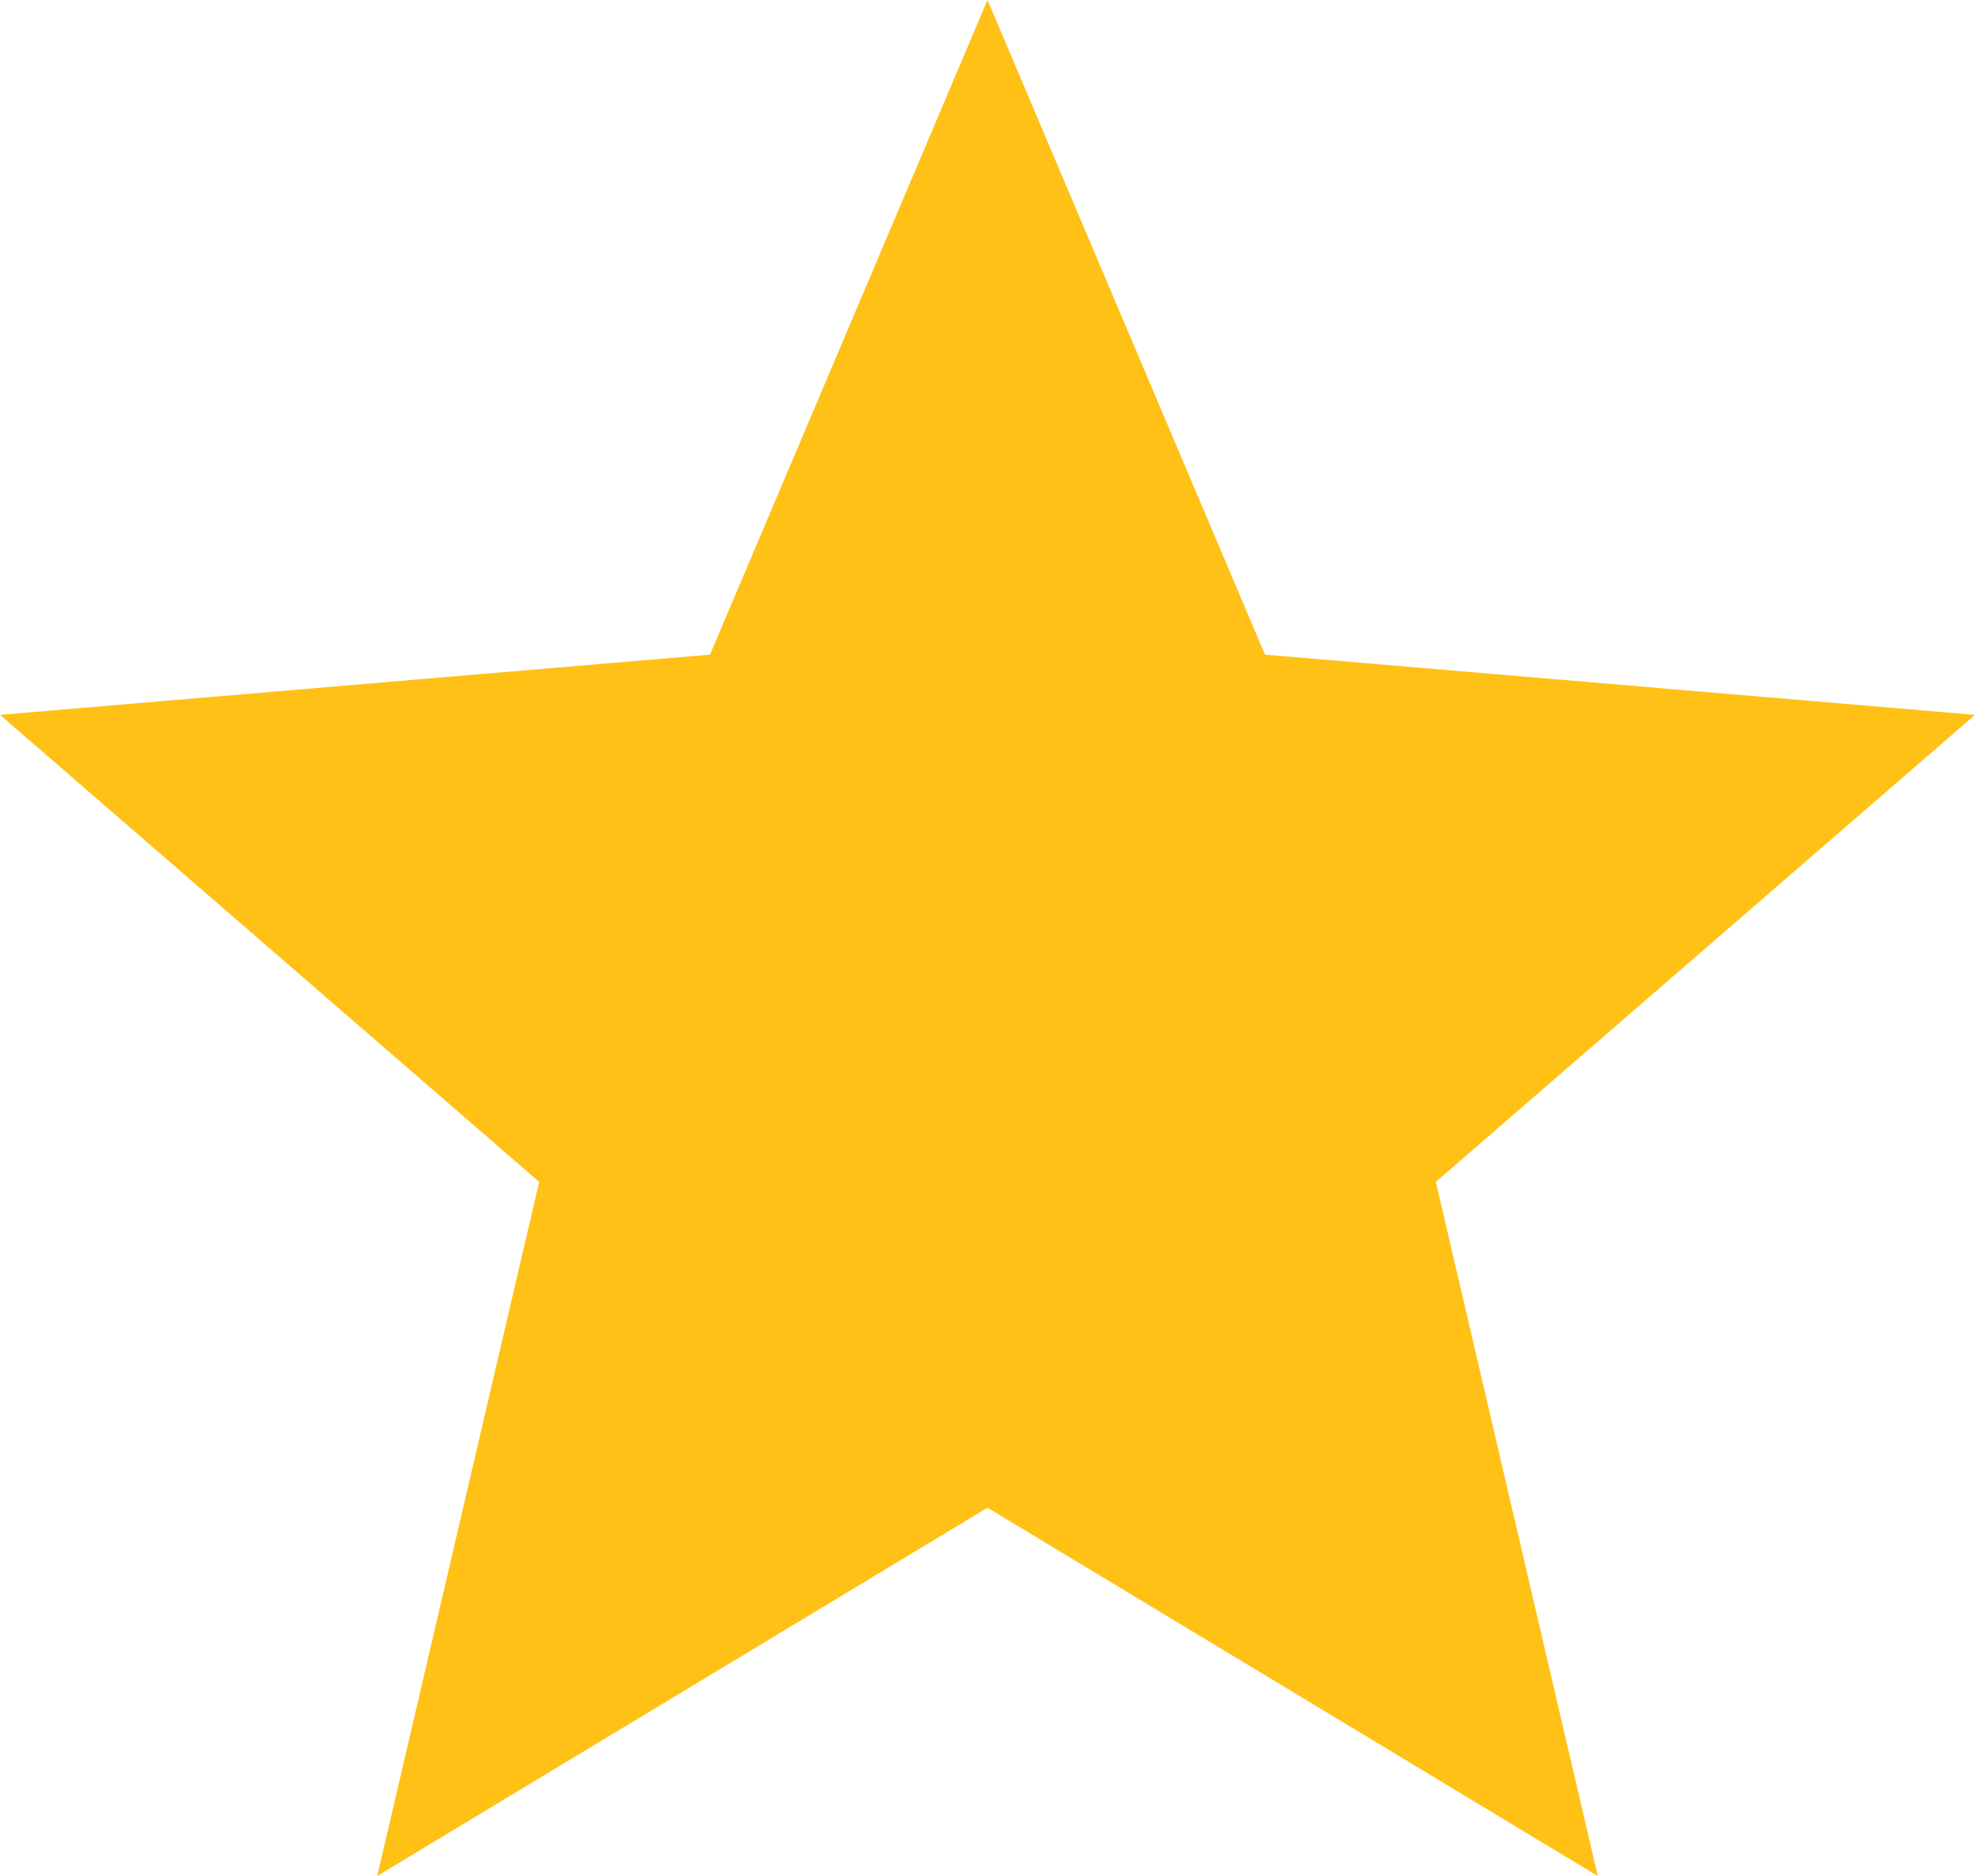 <svg xmlns="http://www.w3.org/2000/svg" width="24" height="22.8" viewBox="0 0 24 22.8">
  <path id="Icon_material-star" data-name="Icon material-star" d="M15,21.324,22.416,25.8l-1.968-8.436L27,11.688l-8.628-.732L15,3l-3.372,7.956L3,11.688l6.552,5.676L7.584,25.8Z" transform="translate(-3 -3)" fill="#ffc116"/>
</svg>
